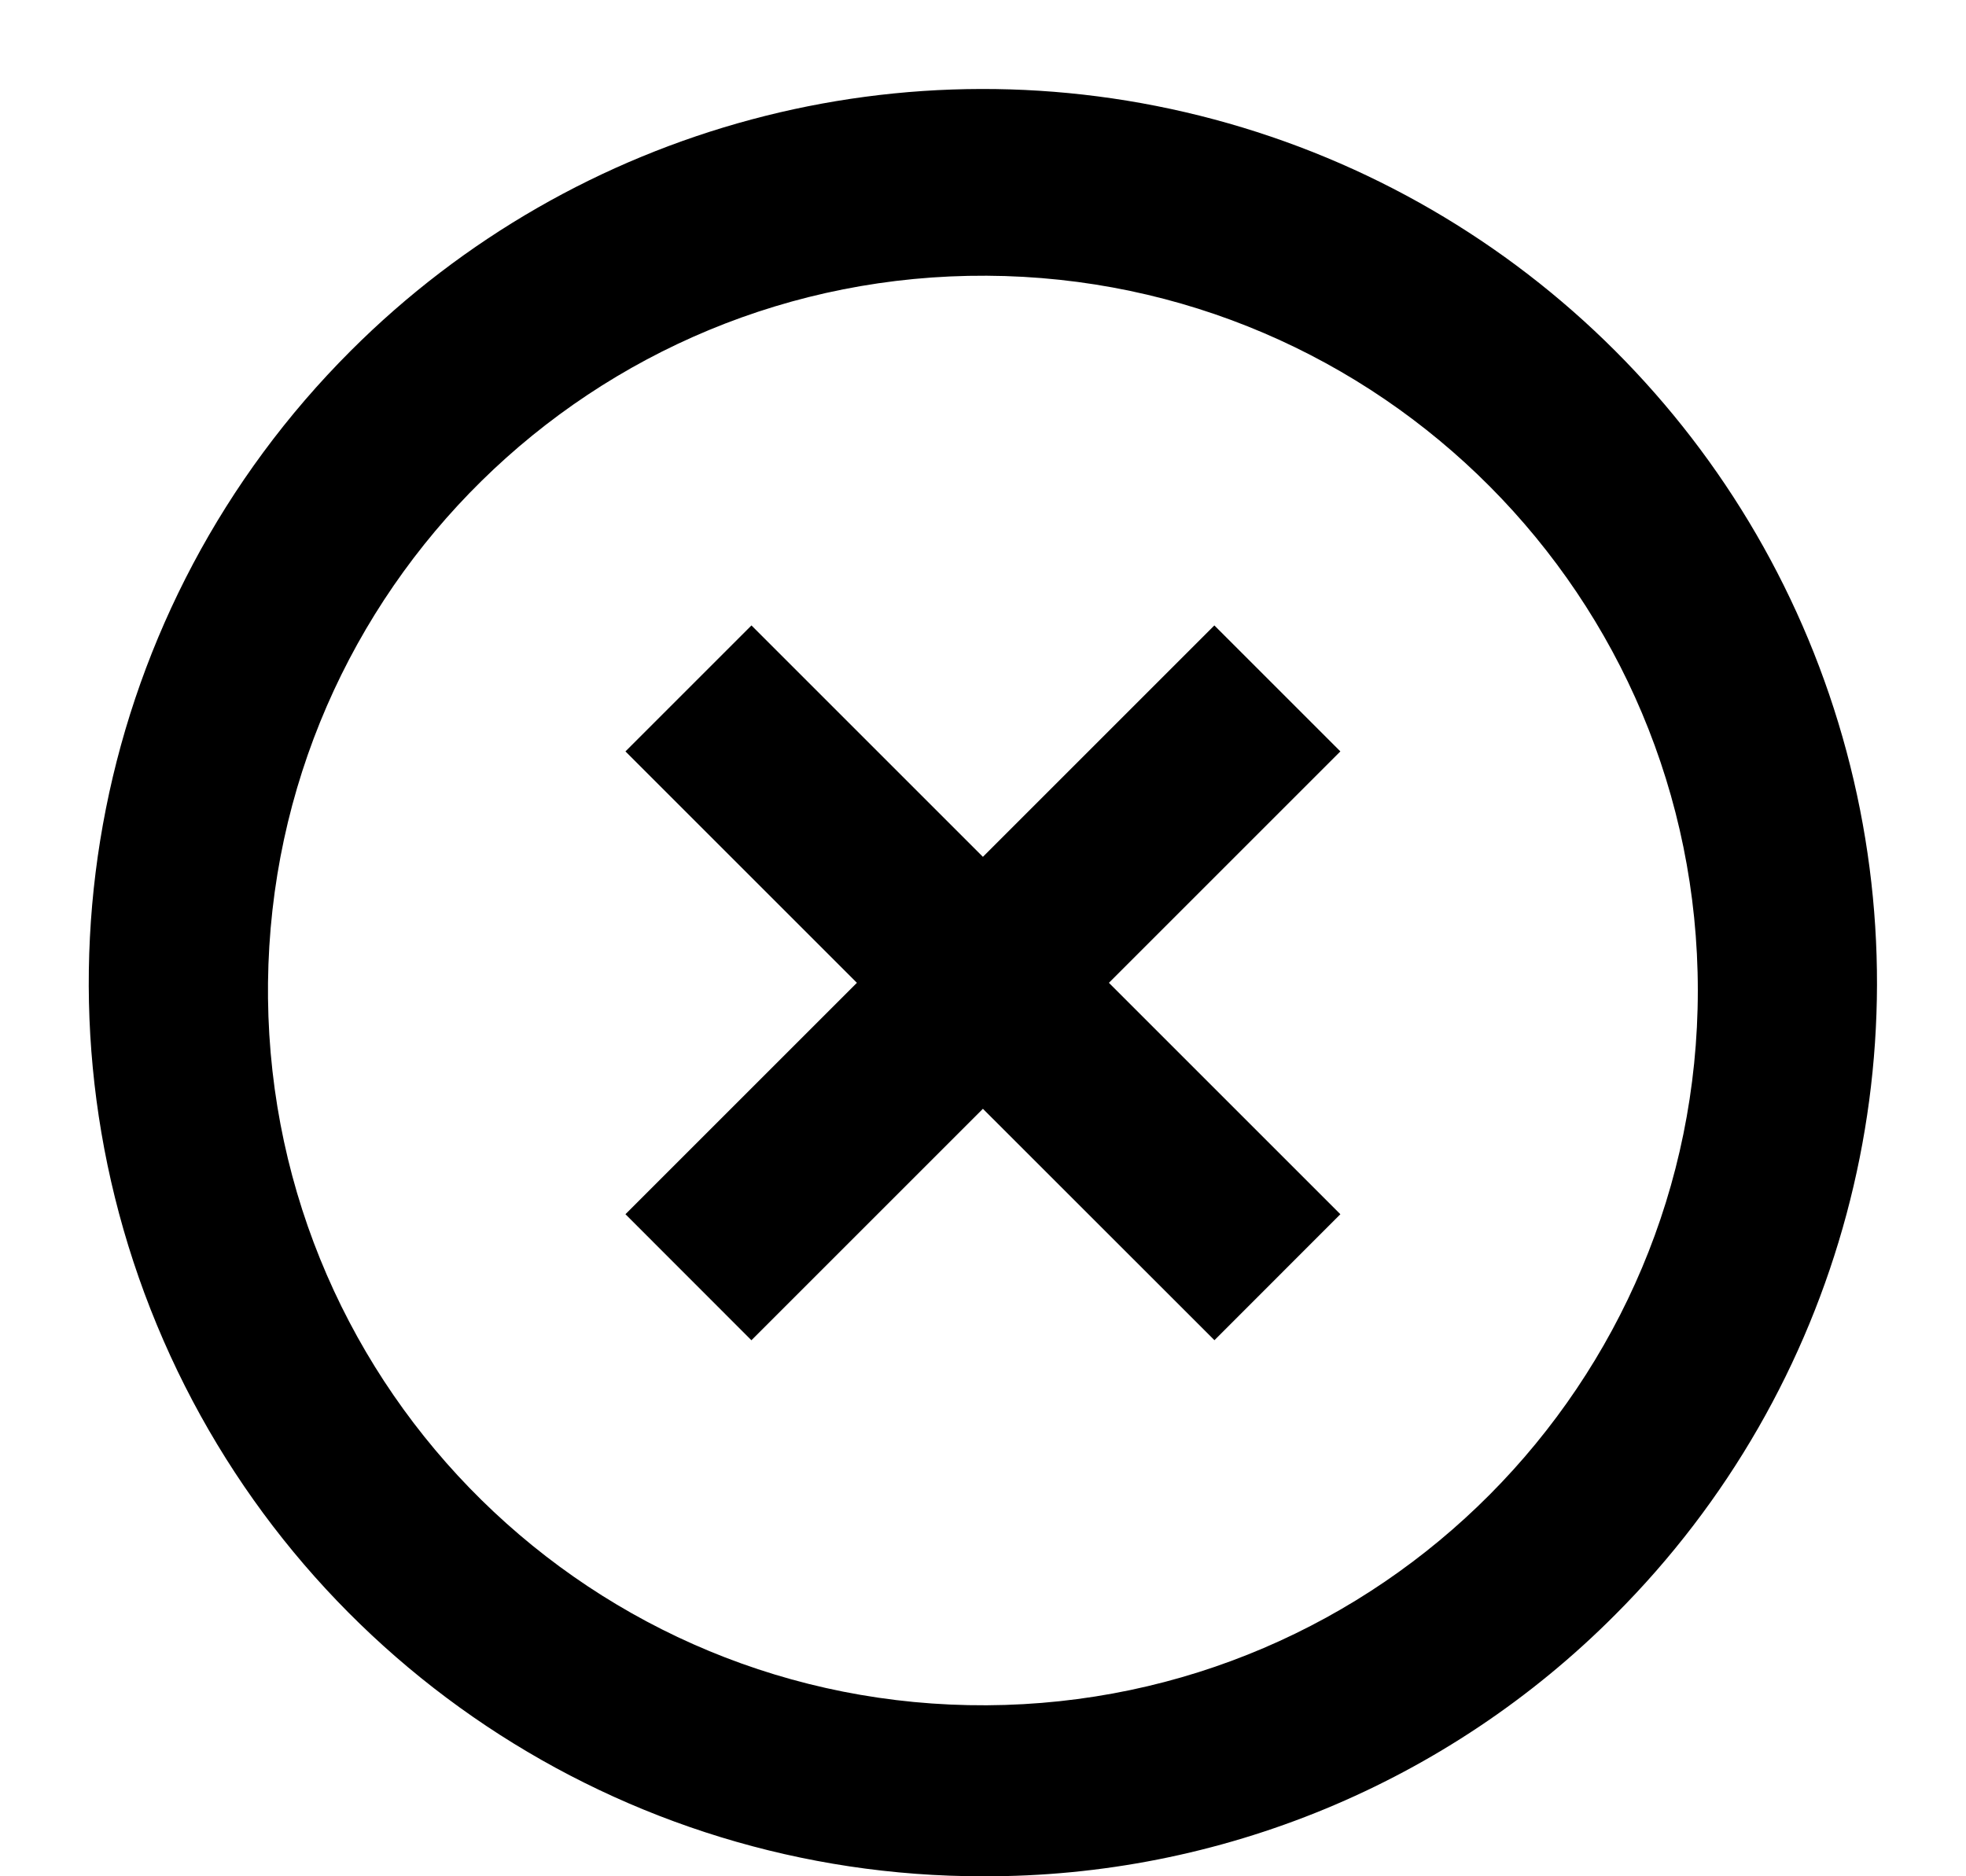<svg width="22" height="21" viewBox="0 0 22 21" fill="none" xmlns="http://www.w3.org/2000/svg">
<path d="M10.999 21C6.953 21.002 3.304 18.566 1.755 14.828C0.206 11.089 1.063 6.786 3.925 3.926C6.453 1.399 10.136 0.412 13.589 1.337C17.041 2.262 19.738 4.958 20.663 8.411C21.588 11.863 20.601 15.547 18.073 18.074C16.201 19.955 13.653 21.009 10.999 21ZM2.999 11.172C3.047 15.573 6.64 19.11 11.042 19.086C15.443 19.062 18.999 15.488 18.999 11.086C18.999 6.684 15.443 3.11 11.042 3.086C6.64 3.062 3.047 6.599 2.999 11V11.172ZM8.408 15L6.999 13.59L9.589 11L6.999 8.41L8.409 7L10.999 9.59L13.589 7L14.999 8.41L12.409 11L14.999 13.59L13.59 15L10.999 12.41L8.409 15H8.408Z" fill="currentColor"/>
</svg>
